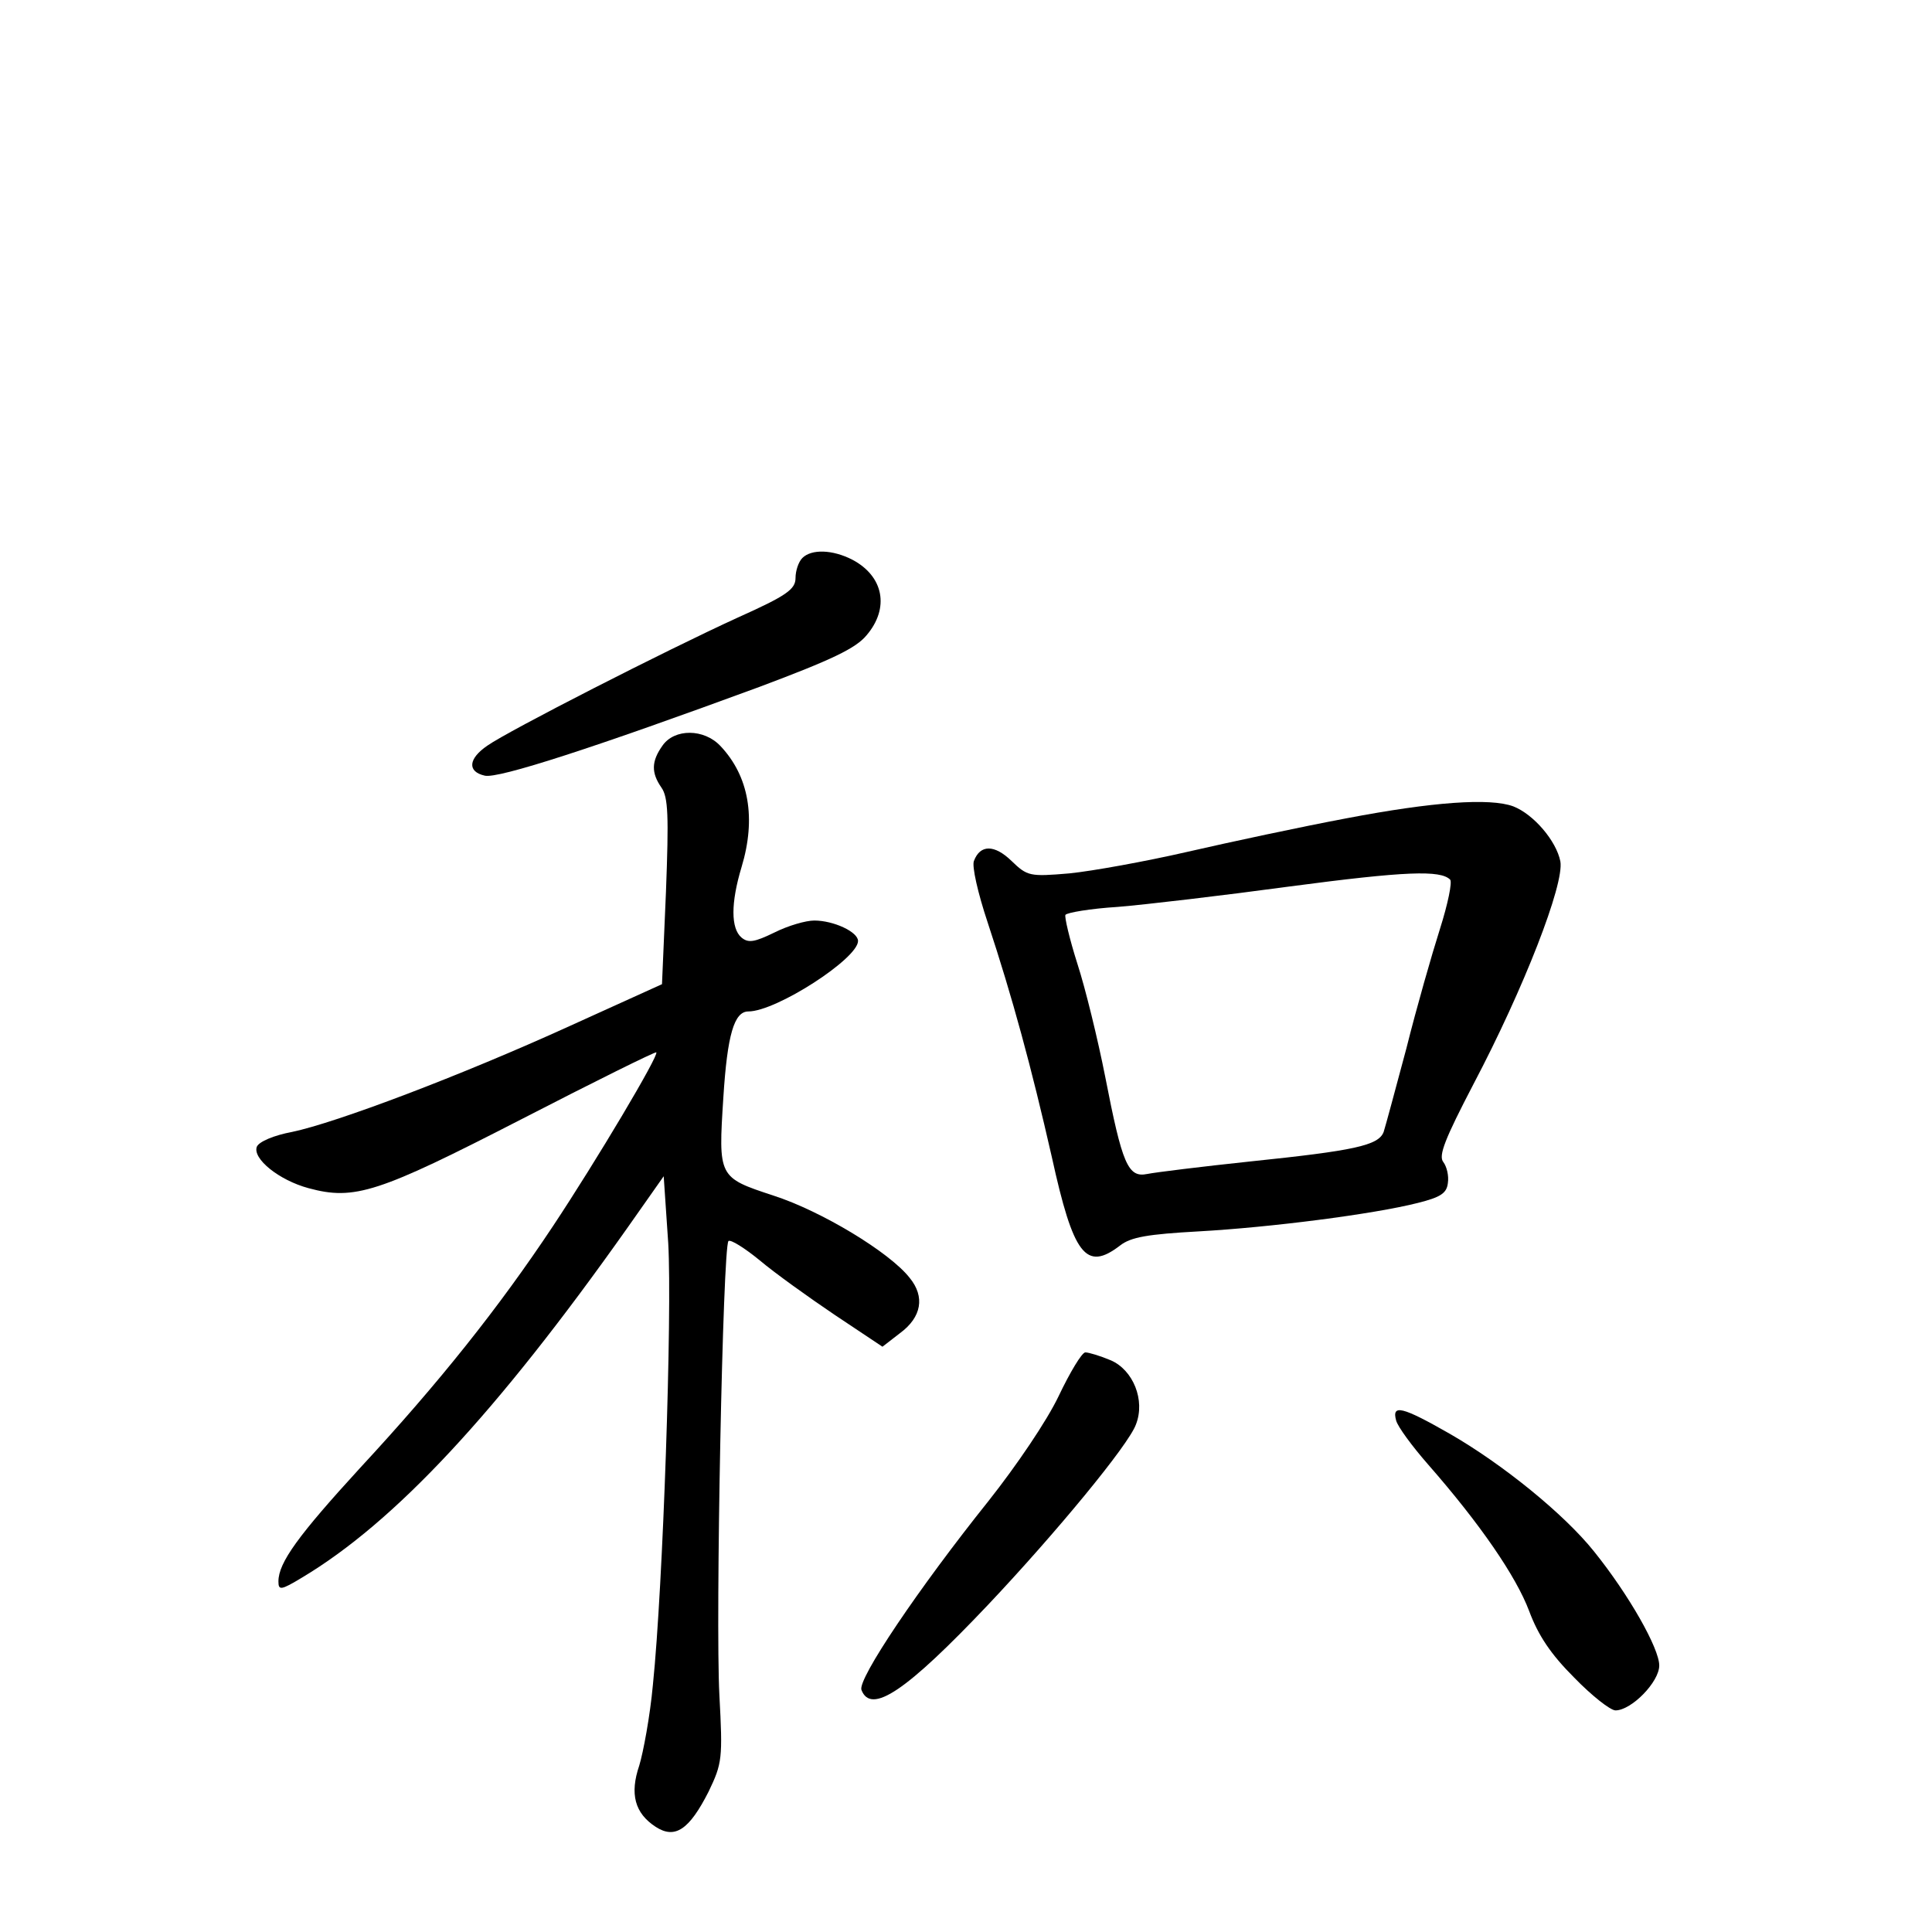 <?xml version="1.0" standalone="no"?>
<!DOCTYPE svg PUBLIC "-//W3C//DTD SVG 20010904//EN"
 "http://www.w3.org/TR/2001/REC-SVG-20010904/DTD/svg10.dtd">
<svg version="1.0" xmlns="http://www.w3.org/2000/svg"
 width="340pt" height="340pt" viewBox="0 0 340 340"
 preserveAspectRatio="xMidYMid meet">
<g transform="translate(0,340) scale(0.1,-0.1)"
fill="#000000" stroke="none">
<path d="M1412 2418 c-7 -7 -12 -23 -12 -35 0 -20 -15 -31 -102 -70 -127 -58
-403 -199 -440 -225 -34 -23 -36 -46 -5 -53 23 -6 195 50 483 156 128 48 170
68 189 91 41 48 30 104 -25 133 -35 18 -72 19 -88 3z"/>
<path d="M1166 2088 c-20 -28 -20 -48 -2 -74 12 -17 13 -50 8 -183 l-7 -163
-161 -73 c-193 -88 -413 -171 -490 -187 -32 -6 -58 -17 -62 -26 -8 -21 39 -59
91 -73 81 -22 123 -8 374 121 130 67 237 120 238 118 5 -5 -105 -190 -182
-306 -95 -143 -200 -275 -339 -425 -109 -119 -144 -167 -144 -200 0 -16 4 -16
42 7 162 97 341 288 572 615 l64 91 8 -118 c7 -123 -9 -603 -27 -777 -5 -55
-17 -119 -24 -142 -17 -50 -8 -84 29 -108 34 -22 59 -5 93 62 24 50 25 58 19
170 -7 133 6 789 16 799 4 3 28 -12 55 -34 26 -22 86 -65 132 -96 l84 -56 31
24 c38 28 44 64 17 97 -35 45 -156 118 -240 145 -97 32 -97 32 -88 173 7 110
19 151 44 151 49 0 193 93 193 124 0 16 -43 36 -77 36 -15 0 -46 -9 -70 -21
-35 -17 -46 -19 -58 -9 -19 16 -19 61 0 124 26 86 13 160 -37 213 -29 31 -81
31 -102 1z"/>
<path d="M2370 1960 c-80 -15 -206 -42 -280 -59 -74 -17 -168 -34 -208 -38
-70 -6 -74 -5 -102 22 -30 29 -55 29 -66 0 -4 -9 7 -57 24 -108 44 -133 77
-255 113 -413 38 -173 60 -202 120 -156 19 15 49 20 139 25 125 7 306 30 385
50 40 10 51 17 53 35 2 13 -2 29 -8 37 -9 11 3 41 53 137 89 169 160 352 153
392 -7 36 -47 83 -83 97 -41 15 -141 8 -293 -21z m182 -108 c4 -4 -4 -43 -18
-87 -14 -44 -41 -138 -59 -210 -19 -71 -37 -138 -40 -147 -9 -24 -52 -33 -235
-52 -85 -9 -166 -19 -181 -22 -34 -7 -44 17 -74 171 -13 66 -35 156 -49 199
-14 44 -23 83 -21 86 3 4 44 11 92 14 49 4 185 20 303 36 204 27 265 29 282
12z"/>
<path d="M1863 943 c-21 -44 -74 -122 -123 -184 -124 -155 -231 -314 -224
-333 17 -44 79 -2 223 150 119 126 247 281 260 317 17 43 -5 96 -44 113 -19 8
-39 14 -45 14 -6 0 -27 -35 -47 -77z"/>
<path d="M2457 900 c3 -11 28 -45 56 -77 92 -105 155 -197 178 -258 16 -43 38
-76 79 -117 31 -32 64 -58 73 -58 28 0 77 50 77 79 0 30 -53 124 -115 201 -52
65 -160 153 -254 207 -84 48 -102 52 -94 23z"/>
</g>
</svg>
